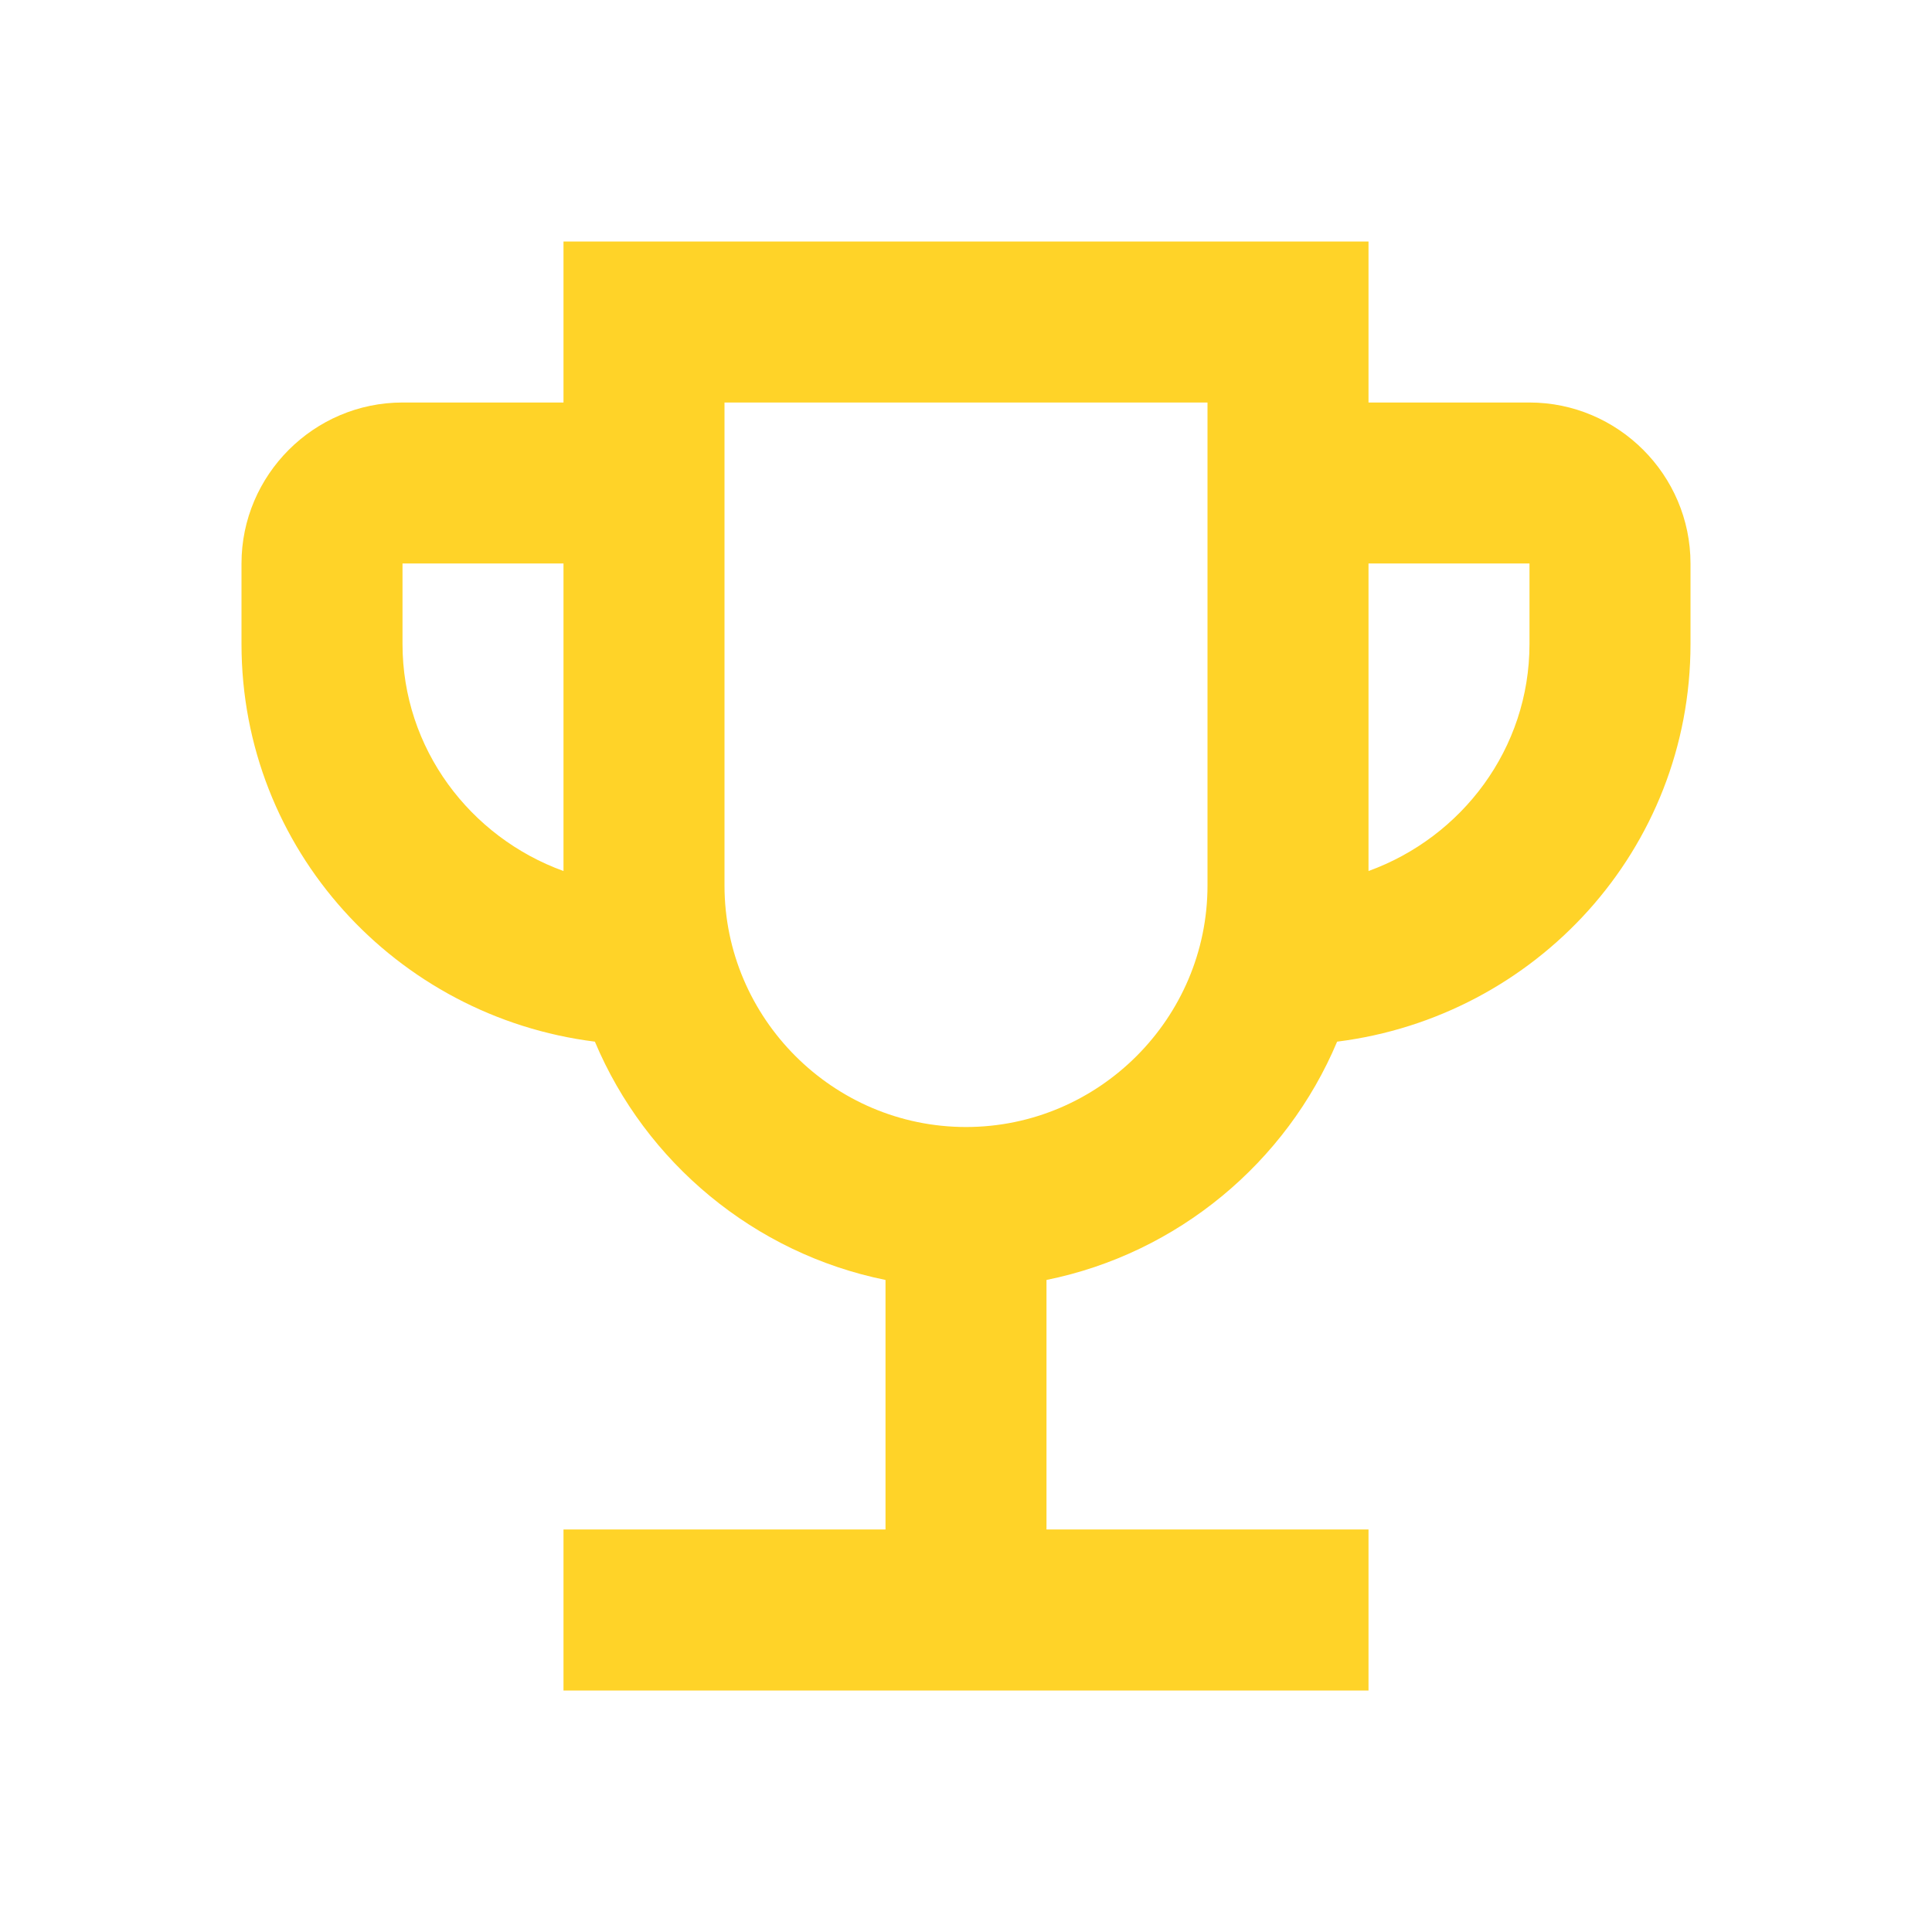 <svg width="56" height="56" viewBox="0 0 56 56" fill="none" xmlns="http://www.w3.org/2000/svg">
<path d="M44.333 11.667H39.667V7H16.333V11.667H11.667C9.1 11.667 7 13.767 7 16.333V18.667C7 24.617 11.48 29.47 17.243 30.193C18.713 33.693 21.863 36.33 25.667 37.1V44.333H16.333V49H39.667V44.333H30.333V37.1C34.137 36.33 37.287 33.693 38.757 30.193C44.52 29.47 49 24.617 49 18.667V16.333C49 13.767 46.9 11.667 44.333 11.667ZM11.667 18.667V16.333H16.333V25.247C13.627 24.267 11.667 21.7 11.667 18.667ZM28 32.667C24.15 32.667 21 29.517 21 25.667V11.667H35V25.667C35 29.517 31.85 32.667 28 32.667ZM44.333 18.667C44.333 21.7 42.373 24.267 39.667 25.247V16.333H44.333V18.667Z" fill="#FFD328"/>
</svg>
